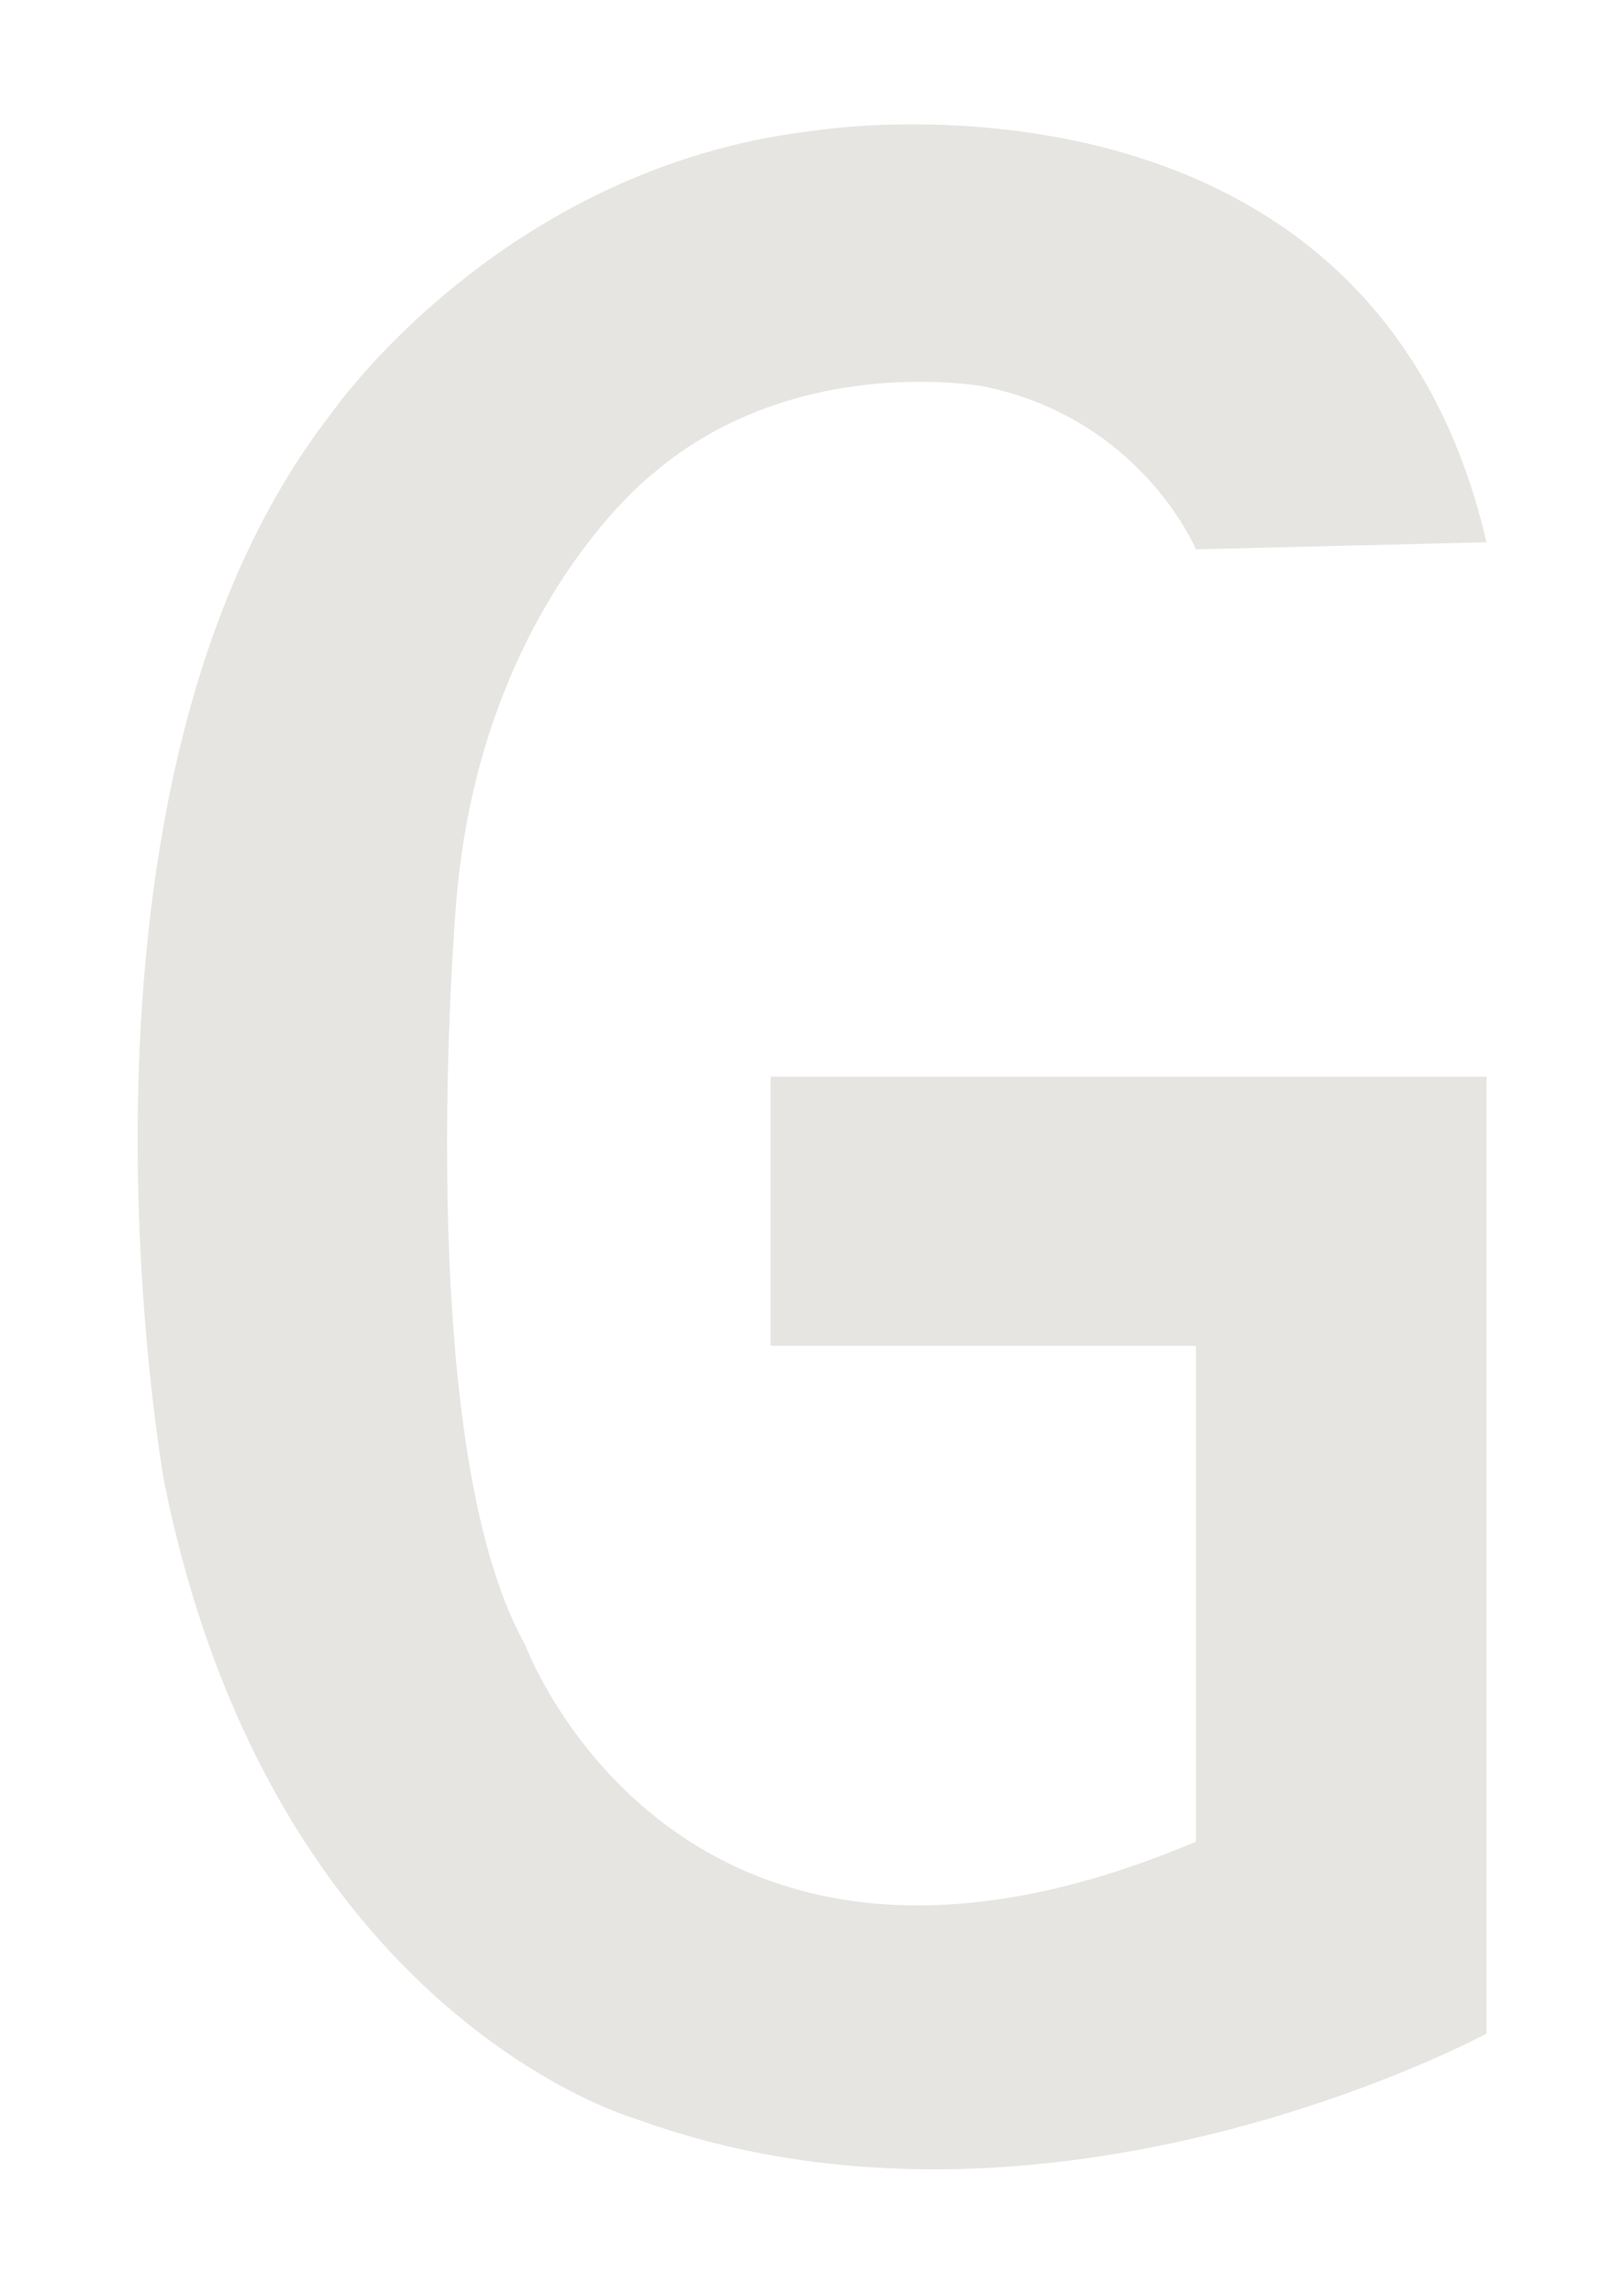 <?xml version="1.0" encoding="UTF-8"?>
<svg id="Layer_1" data-name="Layer 1" xmlns="http://www.w3.org/2000/svg" viewBox="0 0 240.94 340.16">
  <defs>
    <style>
      .cls-1 {
        fill: #e6e5e1;
        stroke-width: 0px;
      }
    </style>
  </defs>
  <path class="cls-1" d="M177.42,81.46s-8.03-19.34-31.46-24.15c0,0-27.79-5.2-49.01,12.86,0,0-25.71,19.72-29.27,63.68,0,0-6.83,79.75,10.22,110.05,0,0,22.72,61.72,99.52,29.23v-73.54h-63.1v-39.92h106.22v141.92s-64.72,34.99-126.03,12.71c0,0-54.12-15.09-70.16-94.57,0,0-18.53-103.01,24.95-158.61,0,0,25.09-36.24,71.18-41.7,0,0,82.74-13.62,100.06,61l-43.11,1.05Z"/>
</svg>